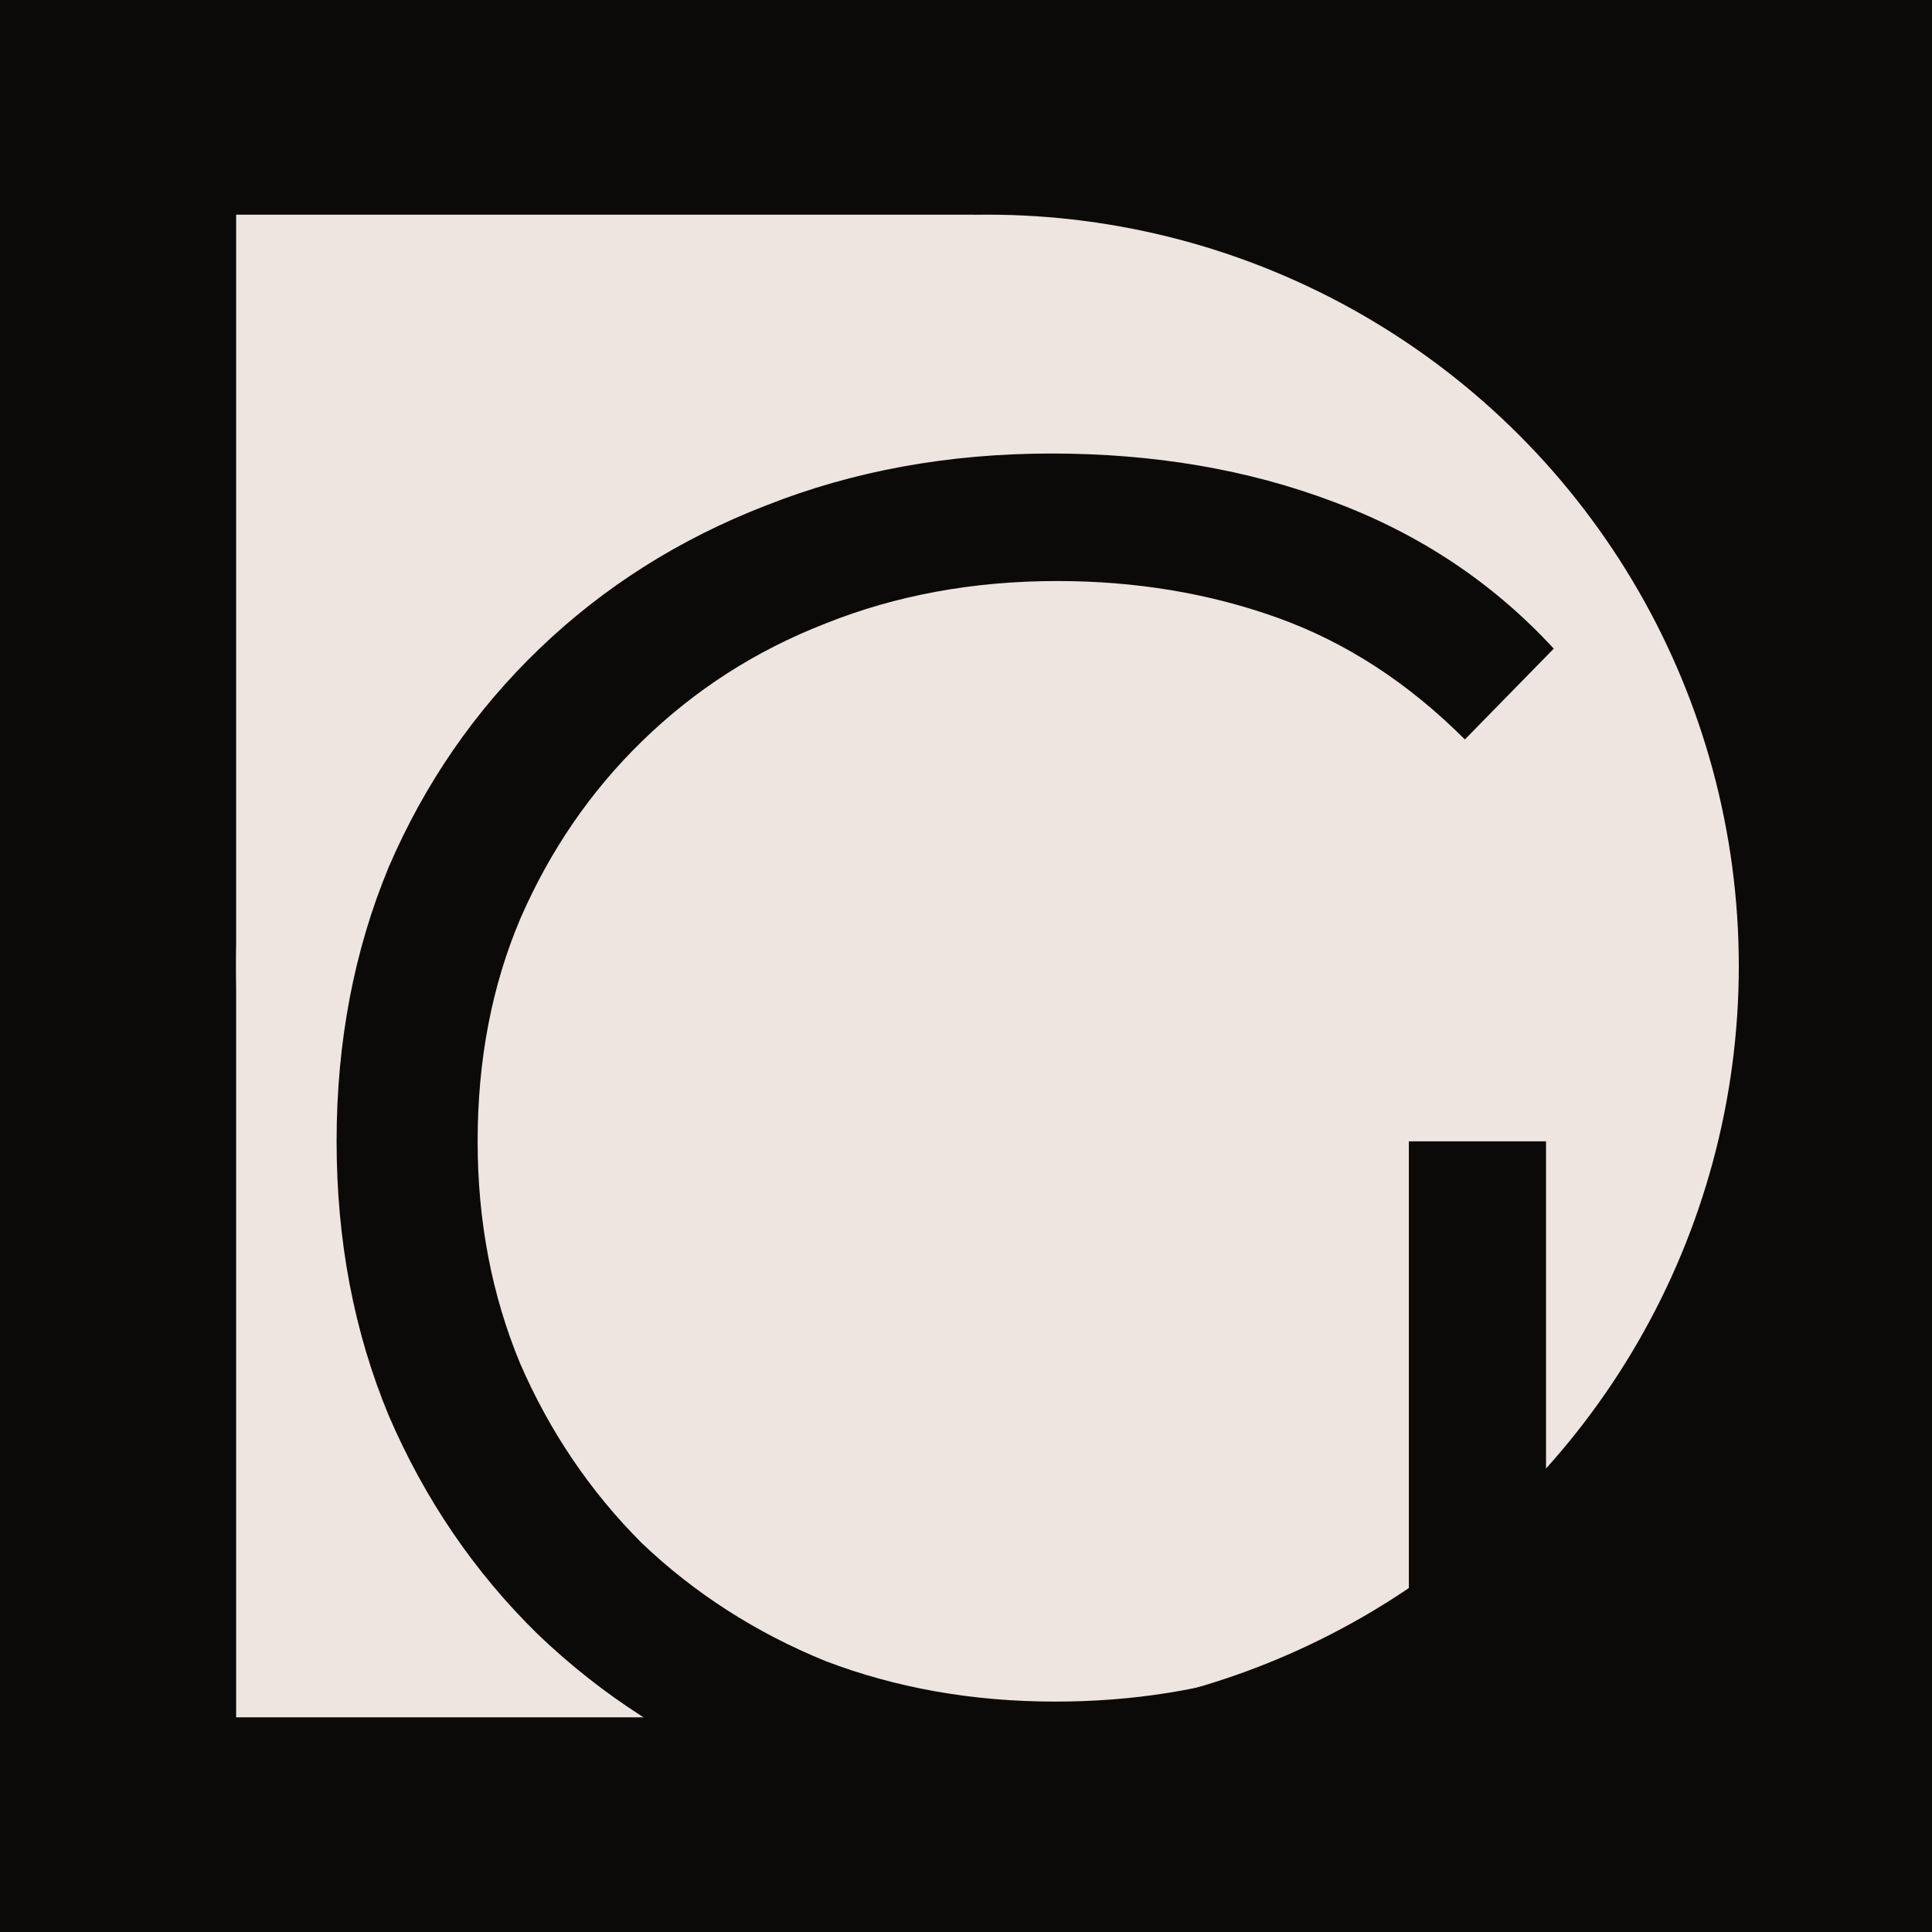 <svg width="270" height="270" viewBox="0 0 270 270" fill="none" xmlns="http://www.w3.org/2000/svg">
<g clip-path="url(#clip0_1_16)">
<rect width="270" height="270" fill="#0C0A09"/>
<rect x="33" y="30" width="103" height="210" fill="#EEE5E0"/>
<circle cx="138" cy="135" r="105" fill="#EEE5E0"/>
<g filter="url(#filter0_d_1_16)">
<path d="M146.67 251.62C132.27 251.62 118.95 249.28 106.71 244.6C94.65 239.74 84.12 232.99 75.12 224.35C66.3 215.71 59.37 205.54 54.33 193.84C49.47 182.14 47.04 169.36 47.04 155.5C47.04 141.64 49.47 128.86 54.33 117.16C59.37 105.46 66.39 95.29 75.39 86.65C84.39 78.01 94.92 71.35 106.98 66.67C119.22 61.81 132.54 59.38 146.94 59.38C161.34 59.38 174.48 61.63 186.36 66.13C198.42 70.63 208.68 77.47 217.14 86.65L204.72 99.34C196.8 91.42 188.07 85.75 178.53 82.33C168.99 78.91 158.73 77.2 147.75 77.2C136.05 77.2 125.25 79.18 115.35 83.14C105.63 86.92 97.08 92.41 89.7 99.61C82.5 106.63 76.83 114.91 72.69 124.45C68.73 133.81 66.75 144.16 66.75 155.5C66.75 166.66 68.73 177.01 72.69 186.55C76.83 196.09 82.5 204.46 89.7 211.66C97.08 218.68 105.63 224.17 115.35 228.13C125.25 231.91 135.96 233.8 147.48 233.8C158.28 233.8 168.45 232.18 177.99 228.94C187.71 225.7 196.62 220.21 204.72 212.47L216.06 227.59C207.06 235.51 196.53 241.54 184.47 245.68C172.41 249.64 159.81 251.62 146.67 251.62ZM196.89 225.16V155.5H216.06V227.59L196.89 225.16Z" fill="#0C0A09"/>
</g>
</g>
<defs>
<filter id="filter0_d_1_16" x="43.04" y="59.38" width="178.1" height="200.24" filterUnits="userSpaceOnUse" color-interpolation-filters="sRGB">
<feFlood flood-opacity="0" result="BackgroundImageFix"/>
<feColorMatrix in="SourceAlpha" type="matrix" values="0 0 0 0 0 0 0 0 0 0 0 0 0 0 0 0 0 0 127 0" result="hardAlpha"/>
<feOffset dy="4"/>
<feGaussianBlur stdDeviation="2"/>
<feComposite in2="hardAlpha" operator="out"/>
<feColorMatrix type="matrix" values="0 0 0 0 0 0 0 0 0 0 0 0 0 0 0 0 0 0 0.25 0"/>
<feBlend mode="normal" in2="BackgroundImageFix" result="effect1_dropShadow_1_16"/>
<feBlend mode="normal" in="SourceGraphic" in2="effect1_dropShadow_1_16" result="shape"/>
</filter>
<clipPath id="clip0_1_16">
<rect width="270" height="270" fill="white"/>
</clipPath>
</defs>
</svg>
